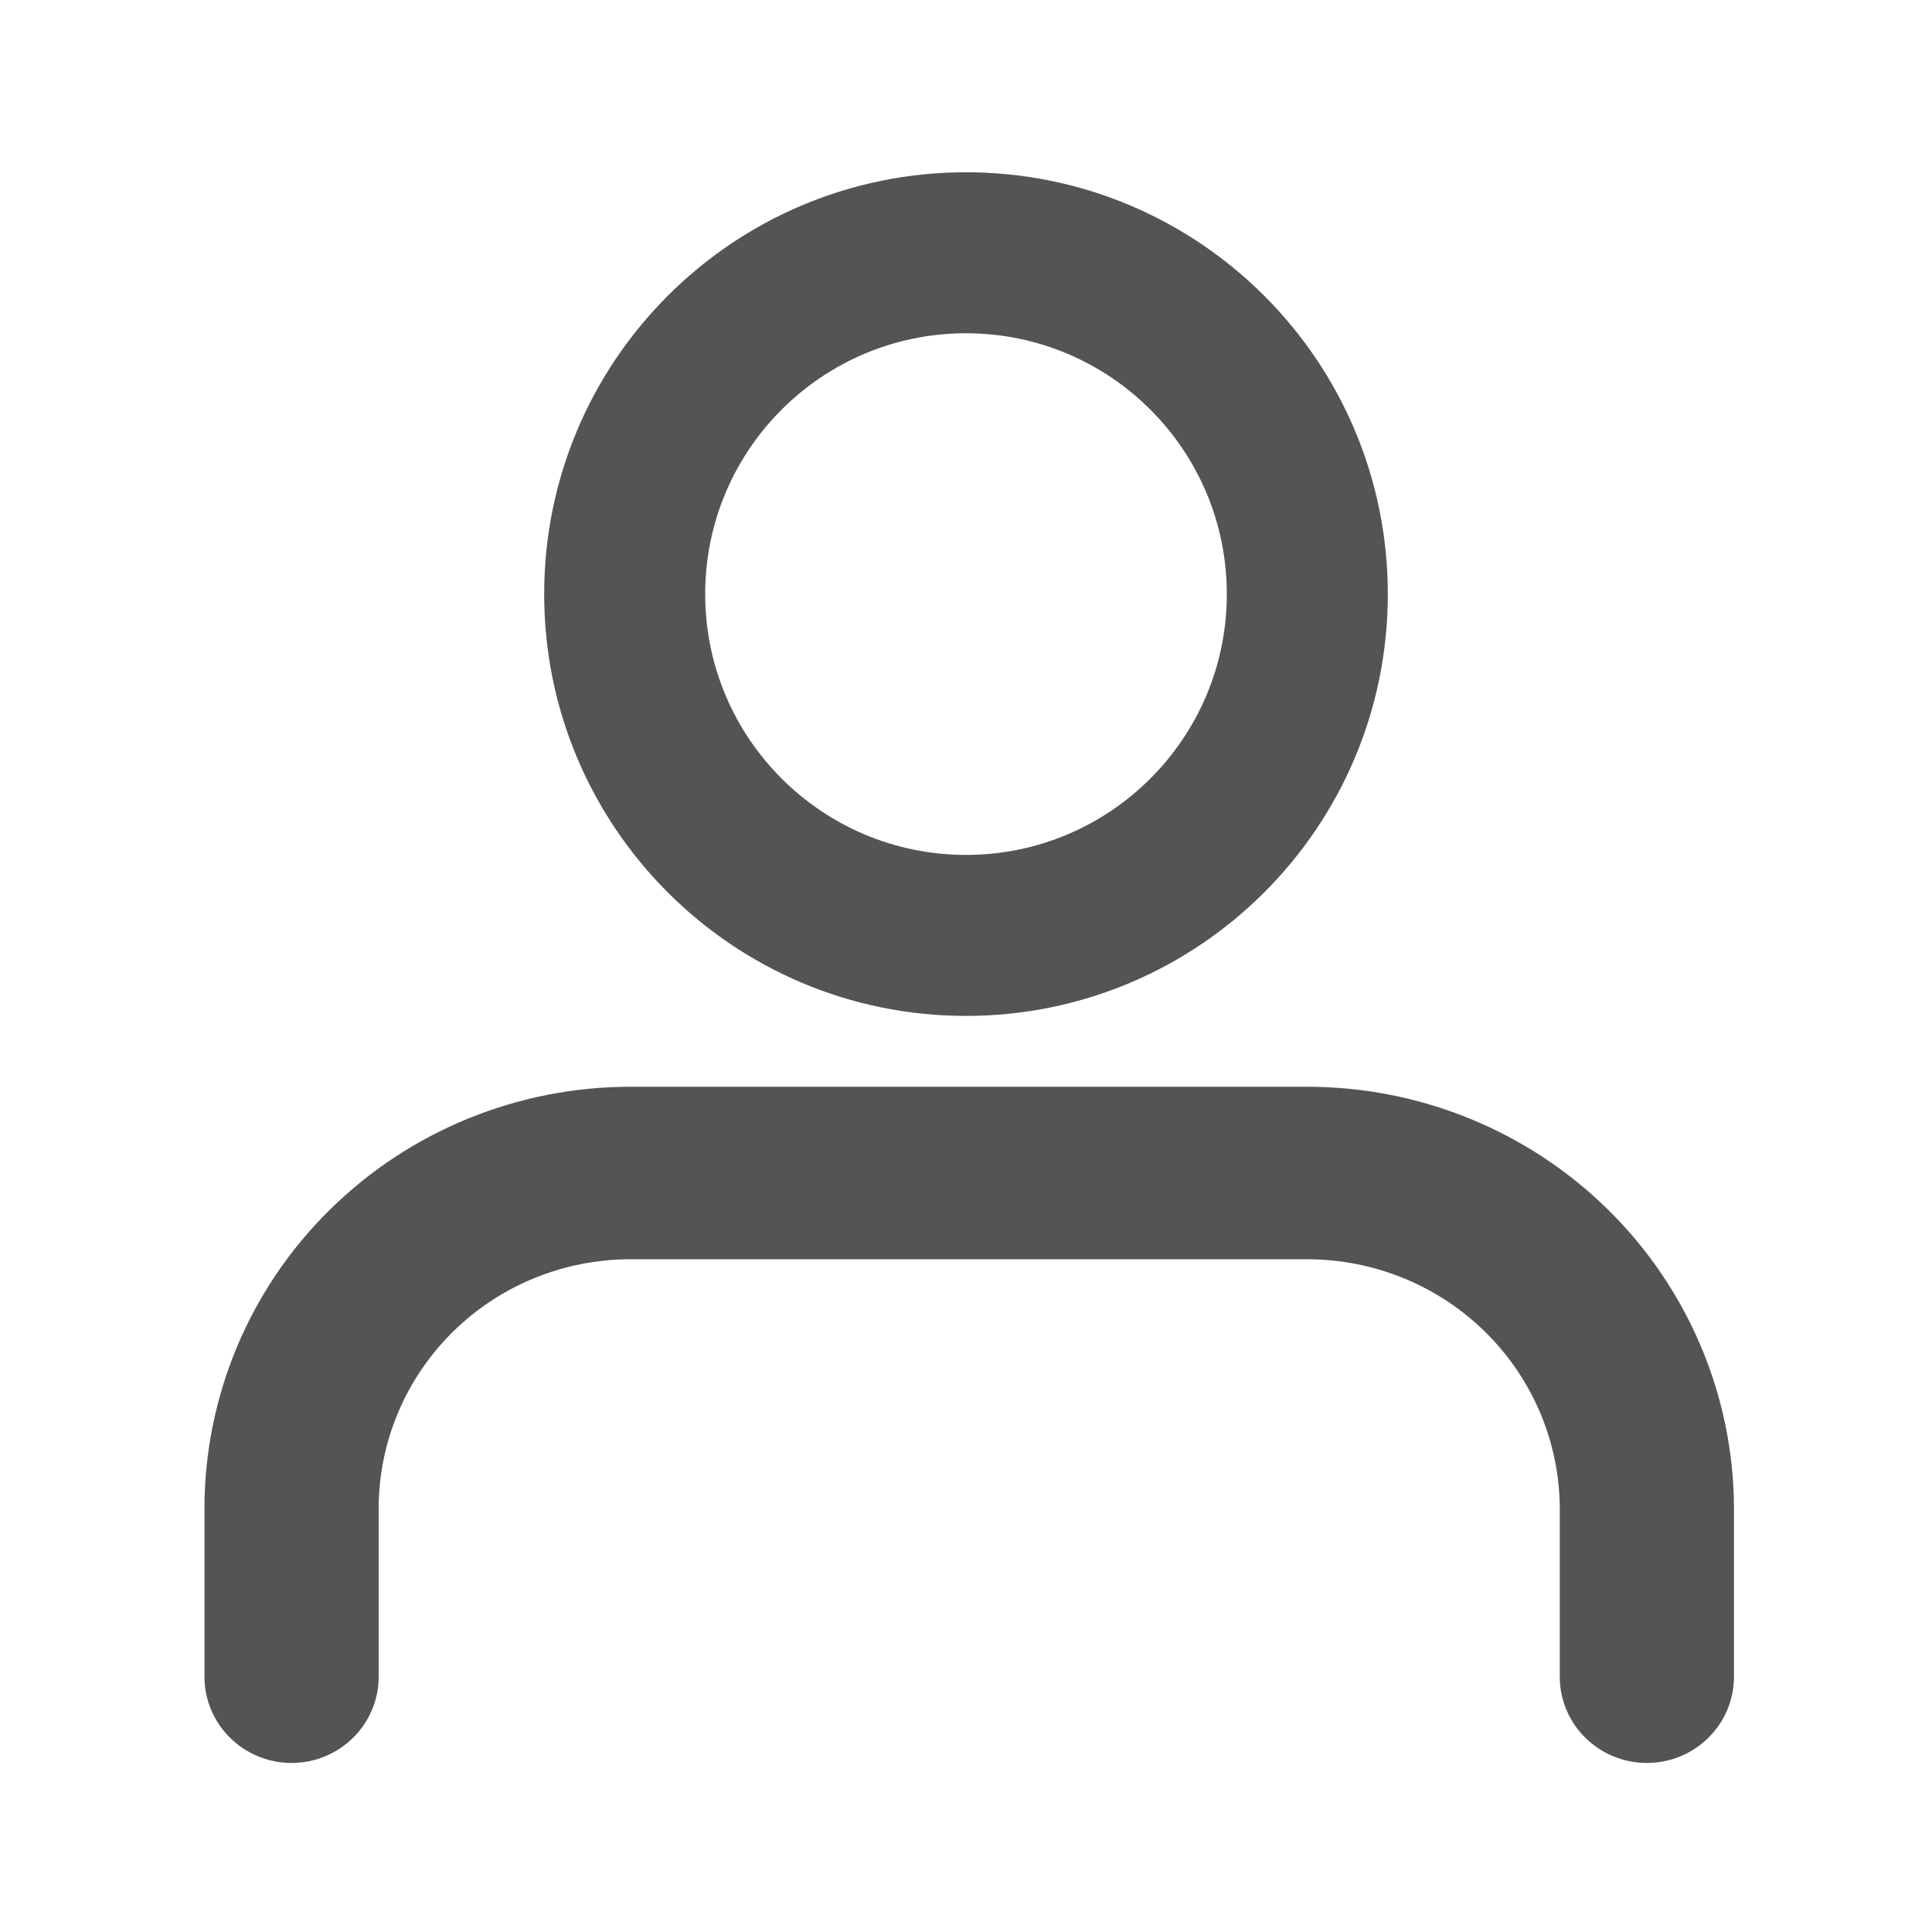 <svg width="24" height="24" viewBox="0 0 24 24" fill="none" xmlns="http://www.w3.org/2000/svg">
<path fill-rule="evenodd" clip-rule="evenodd" d="M8.76 7.38C8.76 5.591 10.211 4.14 12 4.14C13.789 4.14 15.24 5.591 15.24 7.38C15.24 9.169 13.789 10.62 12 10.62C10.211 10.62 8.76 9.169 8.76 7.38ZM12 2.14C9.106 2.14 6.76 4.486 6.76 7.38C6.76 10.274 9.106 12.62 12 12.62C14.894 12.62 17.24 10.274 17.24 7.38C17.24 4.486 14.894 2.14 12 2.14ZM7.831 13.5C6.428 13.5 5.082 14.052 4.09 15.035C3.097 16.017 2.54 17.35 2.54 18.739V20.829C2.54 21.42 3.024 21.9 3.622 21.9C4.22 21.9 4.704 21.42 4.704 20.829V18.739C4.704 17.918 5.034 17.131 5.62 16.55C6.206 15.969 7.002 15.643 7.831 15.643H16.238C17.069 15.643 17.866 15.969 18.454 16.55C19.042 17.131 19.374 17.919 19.376 18.741V20.829C19.376 21.42 19.86 21.9 20.458 21.9C21.056 21.9 21.54 21.42 21.54 20.829L21.54 18.739L21.54 18.736C21.536 17.346 20.976 16.015 19.982 15.033C18.988 14.051 17.642 13.5 16.238 13.5H7.831Z" fill="#545454"/>
</svg>
